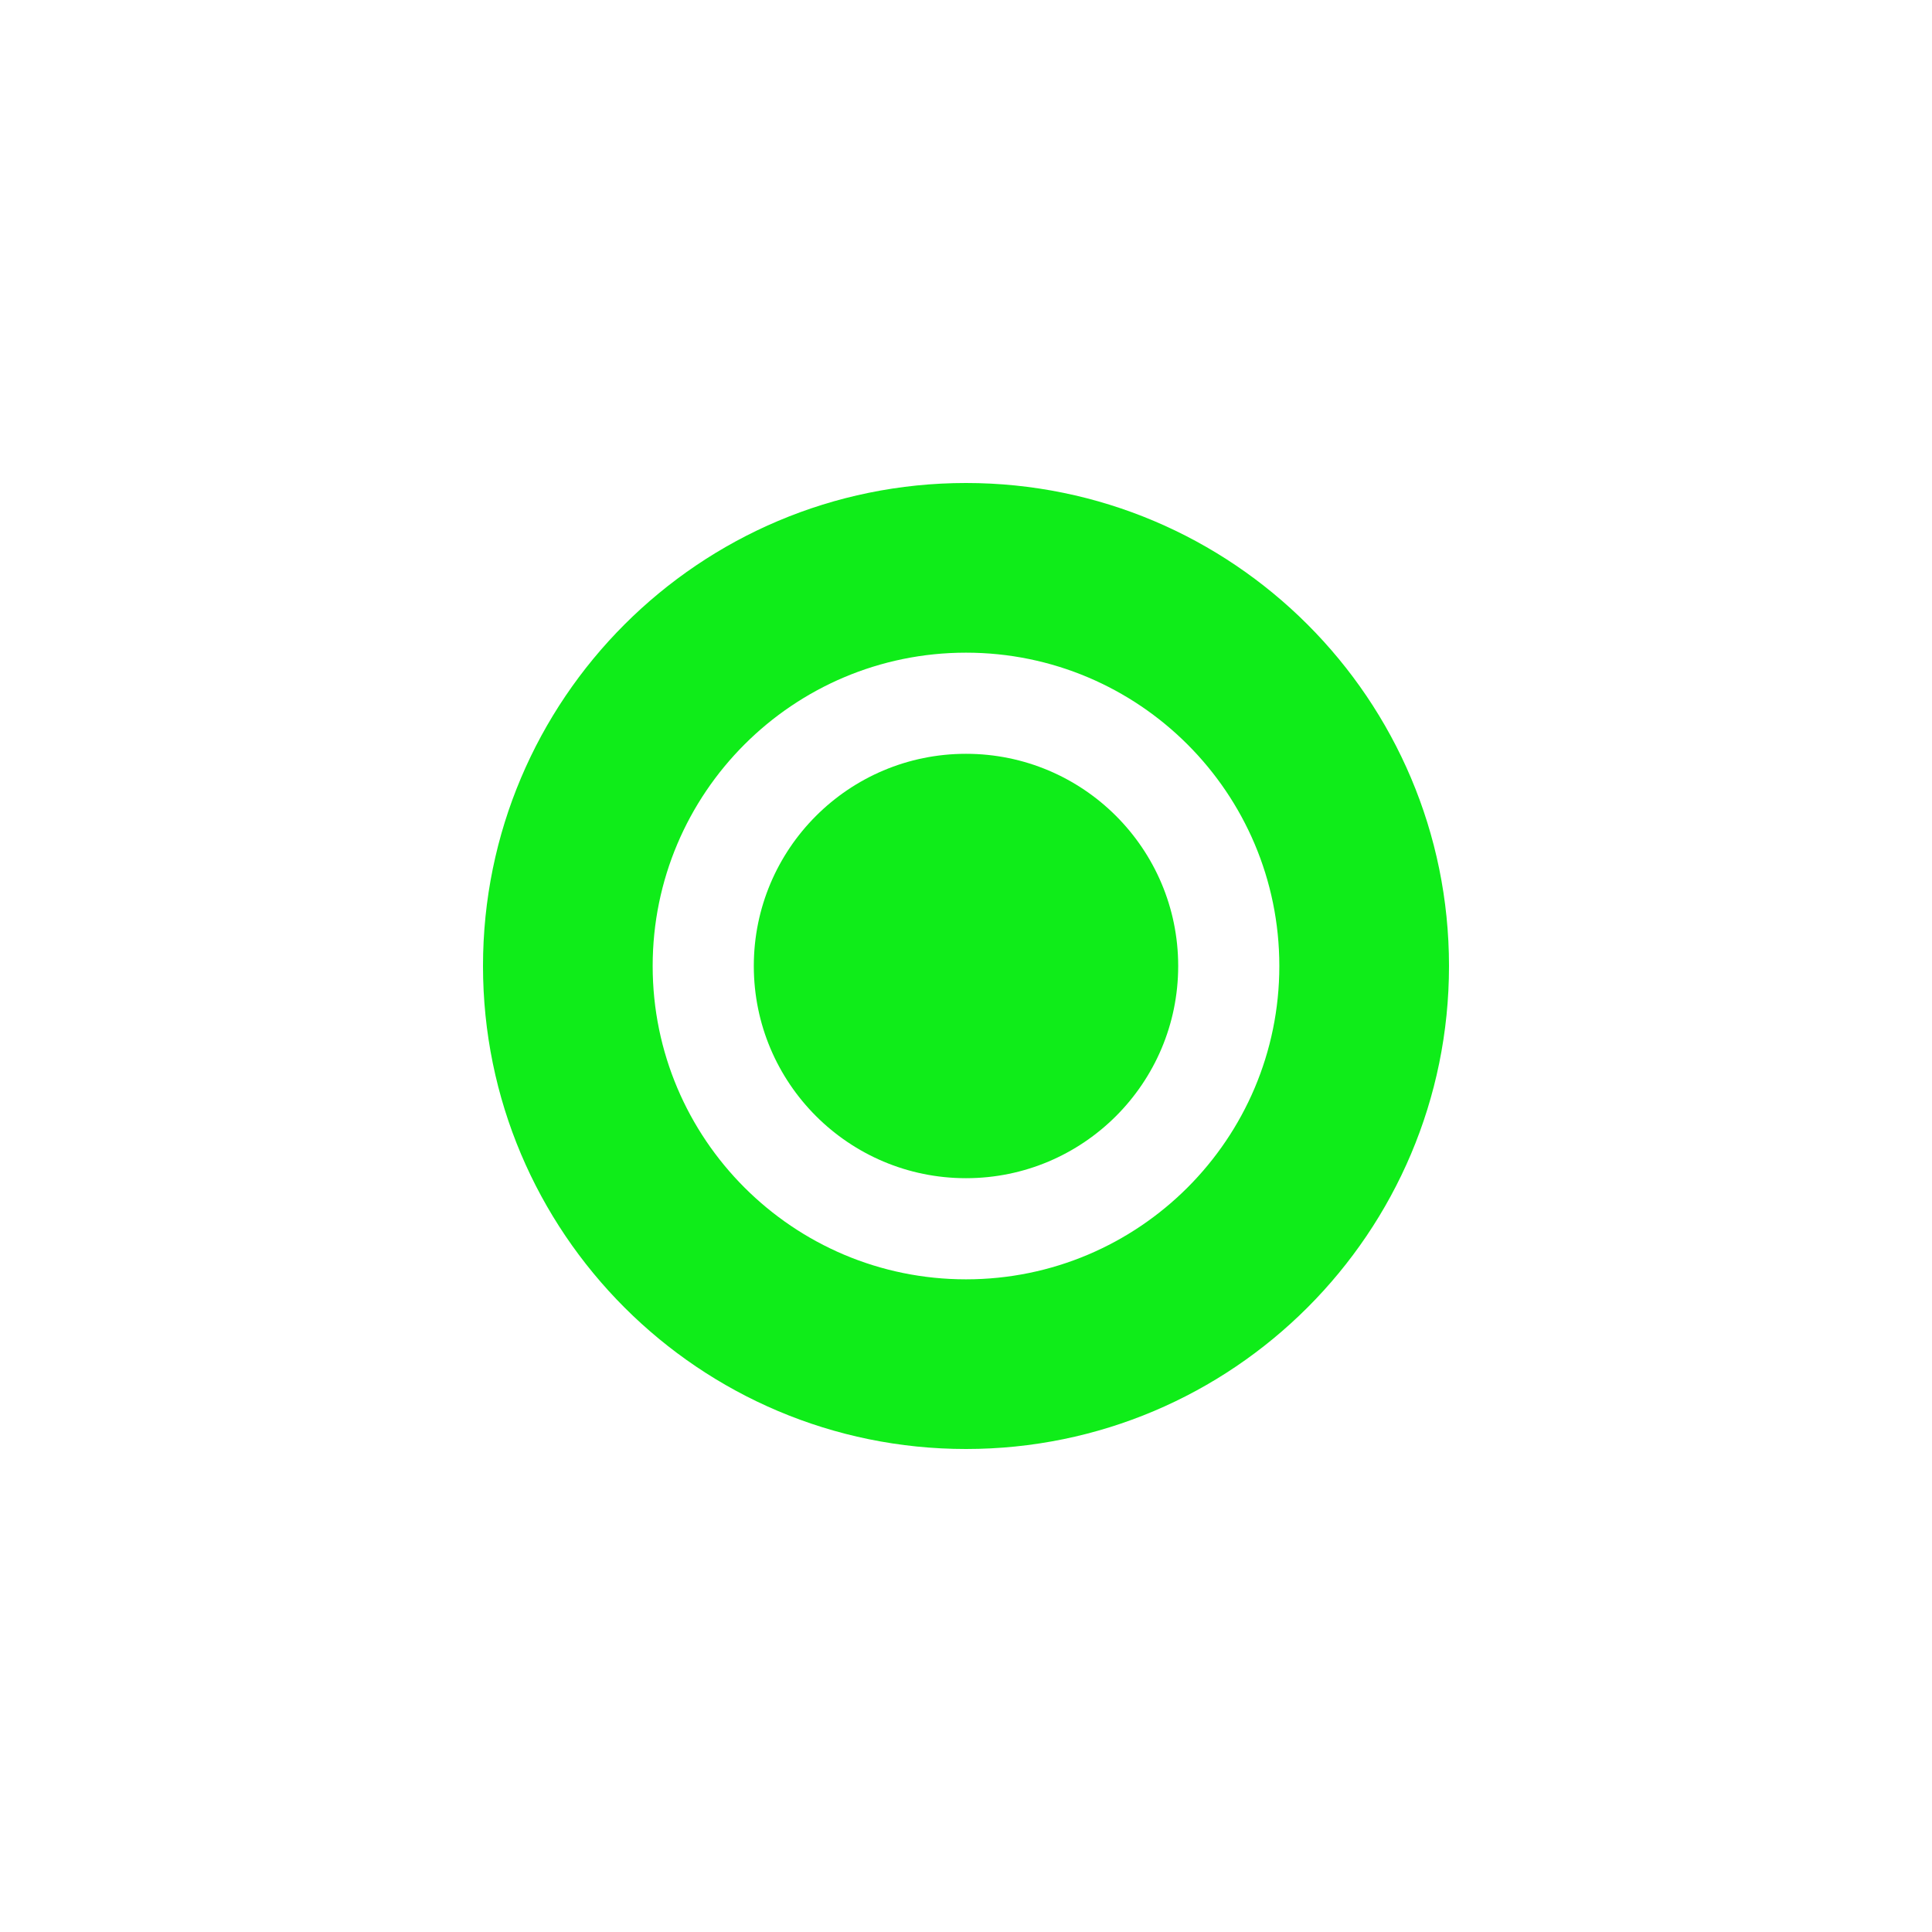 <?xml version="1.0" encoding="utf-8"?>
<!-- Generator: Adobe Illustrator 24.0.1, SVG Export Plug-In . SVG Version: 6.00 Build 0)  -->
<svg version="1.1" id="Capa_1" xmlns="http://www.w3.org/2000/svg" xmlns:xlink="http://www.w3.org/1999/xlink" x="0px" y="0px"
	 viewBox="0 0 468 468" style="enable-background:new 0 0 468 468;" xml:space="preserve">
<style type="text/css">
	.st0{fill:#0FED19;}
</style>
<g>
	<circle class="st0" cx="234" cy="234" r="51.4"/>
	<path class="st0" d="M309.9,234c0,41.9-34,75.9-75.9,75.9s-75.9-34-75.9-75.9s34-75.9,75.9-75.9S309.9,192.1,309.9,234z M234,117
		c-64.6,0-117,52.4-117,117s52.4,117,117,117s117-52.4,117-117S298.6,117,234,117z"/>
</g>
</svg>
